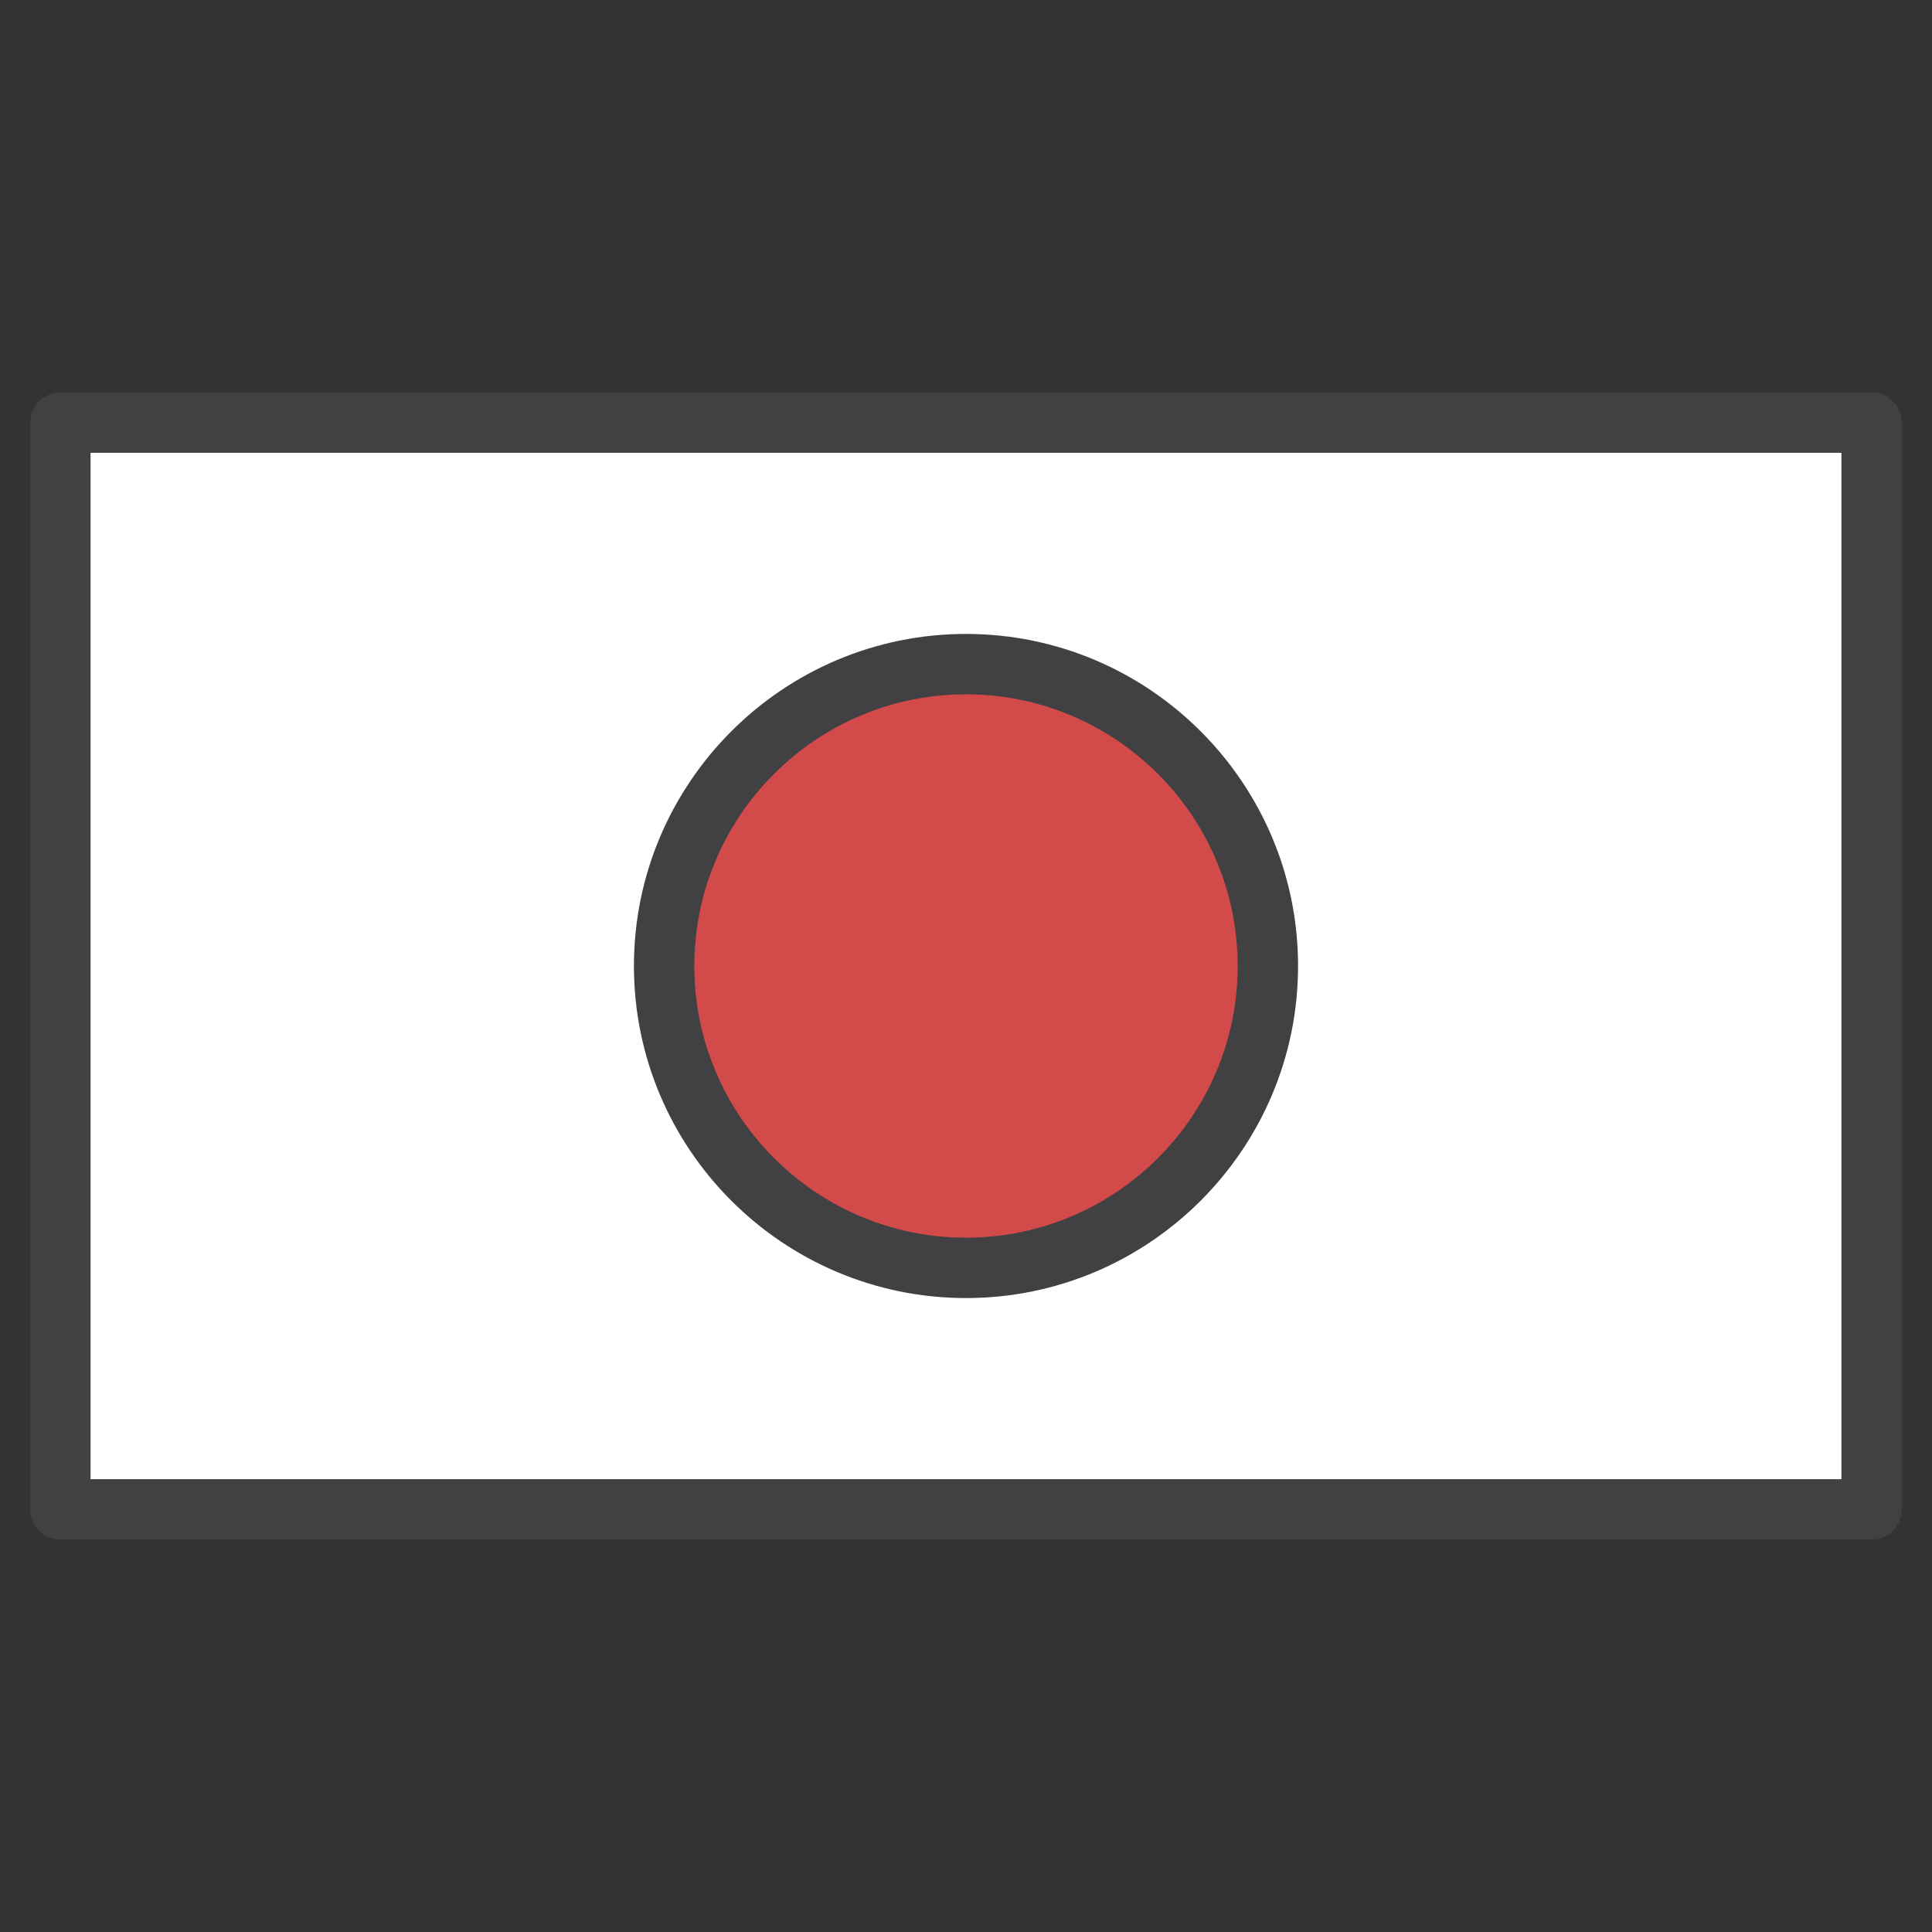 <?xml version="1.0" ?><!DOCTYPE svg  PUBLIC '-//W3C//DTD SVG 1.1//EN'  'http://www.w3.org/Graphics/SVG/1.1/DTD/svg11.dtd'><svg enable-background="new 0 0 64 64" version="1.1" viewBox="0 0 64 64" xml:space="preserve" xmlns="http://www.w3.org/2000/svg" xmlns:xlink="http://www.w3.org/1999/xlink"><rect x="0" y="0" width="64" height="64" fill="#333333" stroke="none"/><g id="Flag40"/><g id="Flag39"/><g id="Flag38"/><g id="Flag37"/><g id="Flag36"/><g id="Flag35"/><g id="Flag34"/><g id="Flag33"/><g id="Flag32"/><g id="Flag31"/><g id="Flag30"/><g id="Flag29"/><g id="Flag28"/><g id="Flag27"/><g id="Flag26"/><g id="Flag25"/><g id="Flag24"/><g id="Flag23"/><g id="Flag22"/><g id="Flag21"/><g id="Flag20"/><g id="Flag19"><g><rect fill="#FFFFFF" height="36" width="60" x="2" y="14"/><path d="M62,51H2c-0.553,0-1-0.448-1-1V14c0-0.552,0.447-1,1-1h60c0.553,0,1,0.448,1,1v36    C63,50.552,62.553,51,62,51z M3,49h58V15H3V49z" fill="#414042"/></g><g><circle cx="32" cy="32" fill="#D34A4B" r="10"/><path d="M32,43c-6.065,0-11-4.935-11-11s4.935-11,11-11s11,4.935,11,11S38.065,43,32,43z M32,23    c-4.963,0-9,4.038-9,9s4.037,9,9,9s9-4.038,9-9S36.963,23,32,23z" fill="#414042"/></g></g><g id="Flag18"/><g id="Flag17"/><g id="Flag16"/><g id="Flag15"/><g id="Flag14"/><g id="Flag13"/><g id="Flag12"/><g id="Flag11"/><g id="Flag10"/><g id="Flag09"/><g id="Flag08"/><g id="Flag07"/><g id="Flag06"/><g id="Flag05"/><g id="Flag04"/><g id="Flag03"/><g id="Flag02"/><g id="Flag01"/></svg>